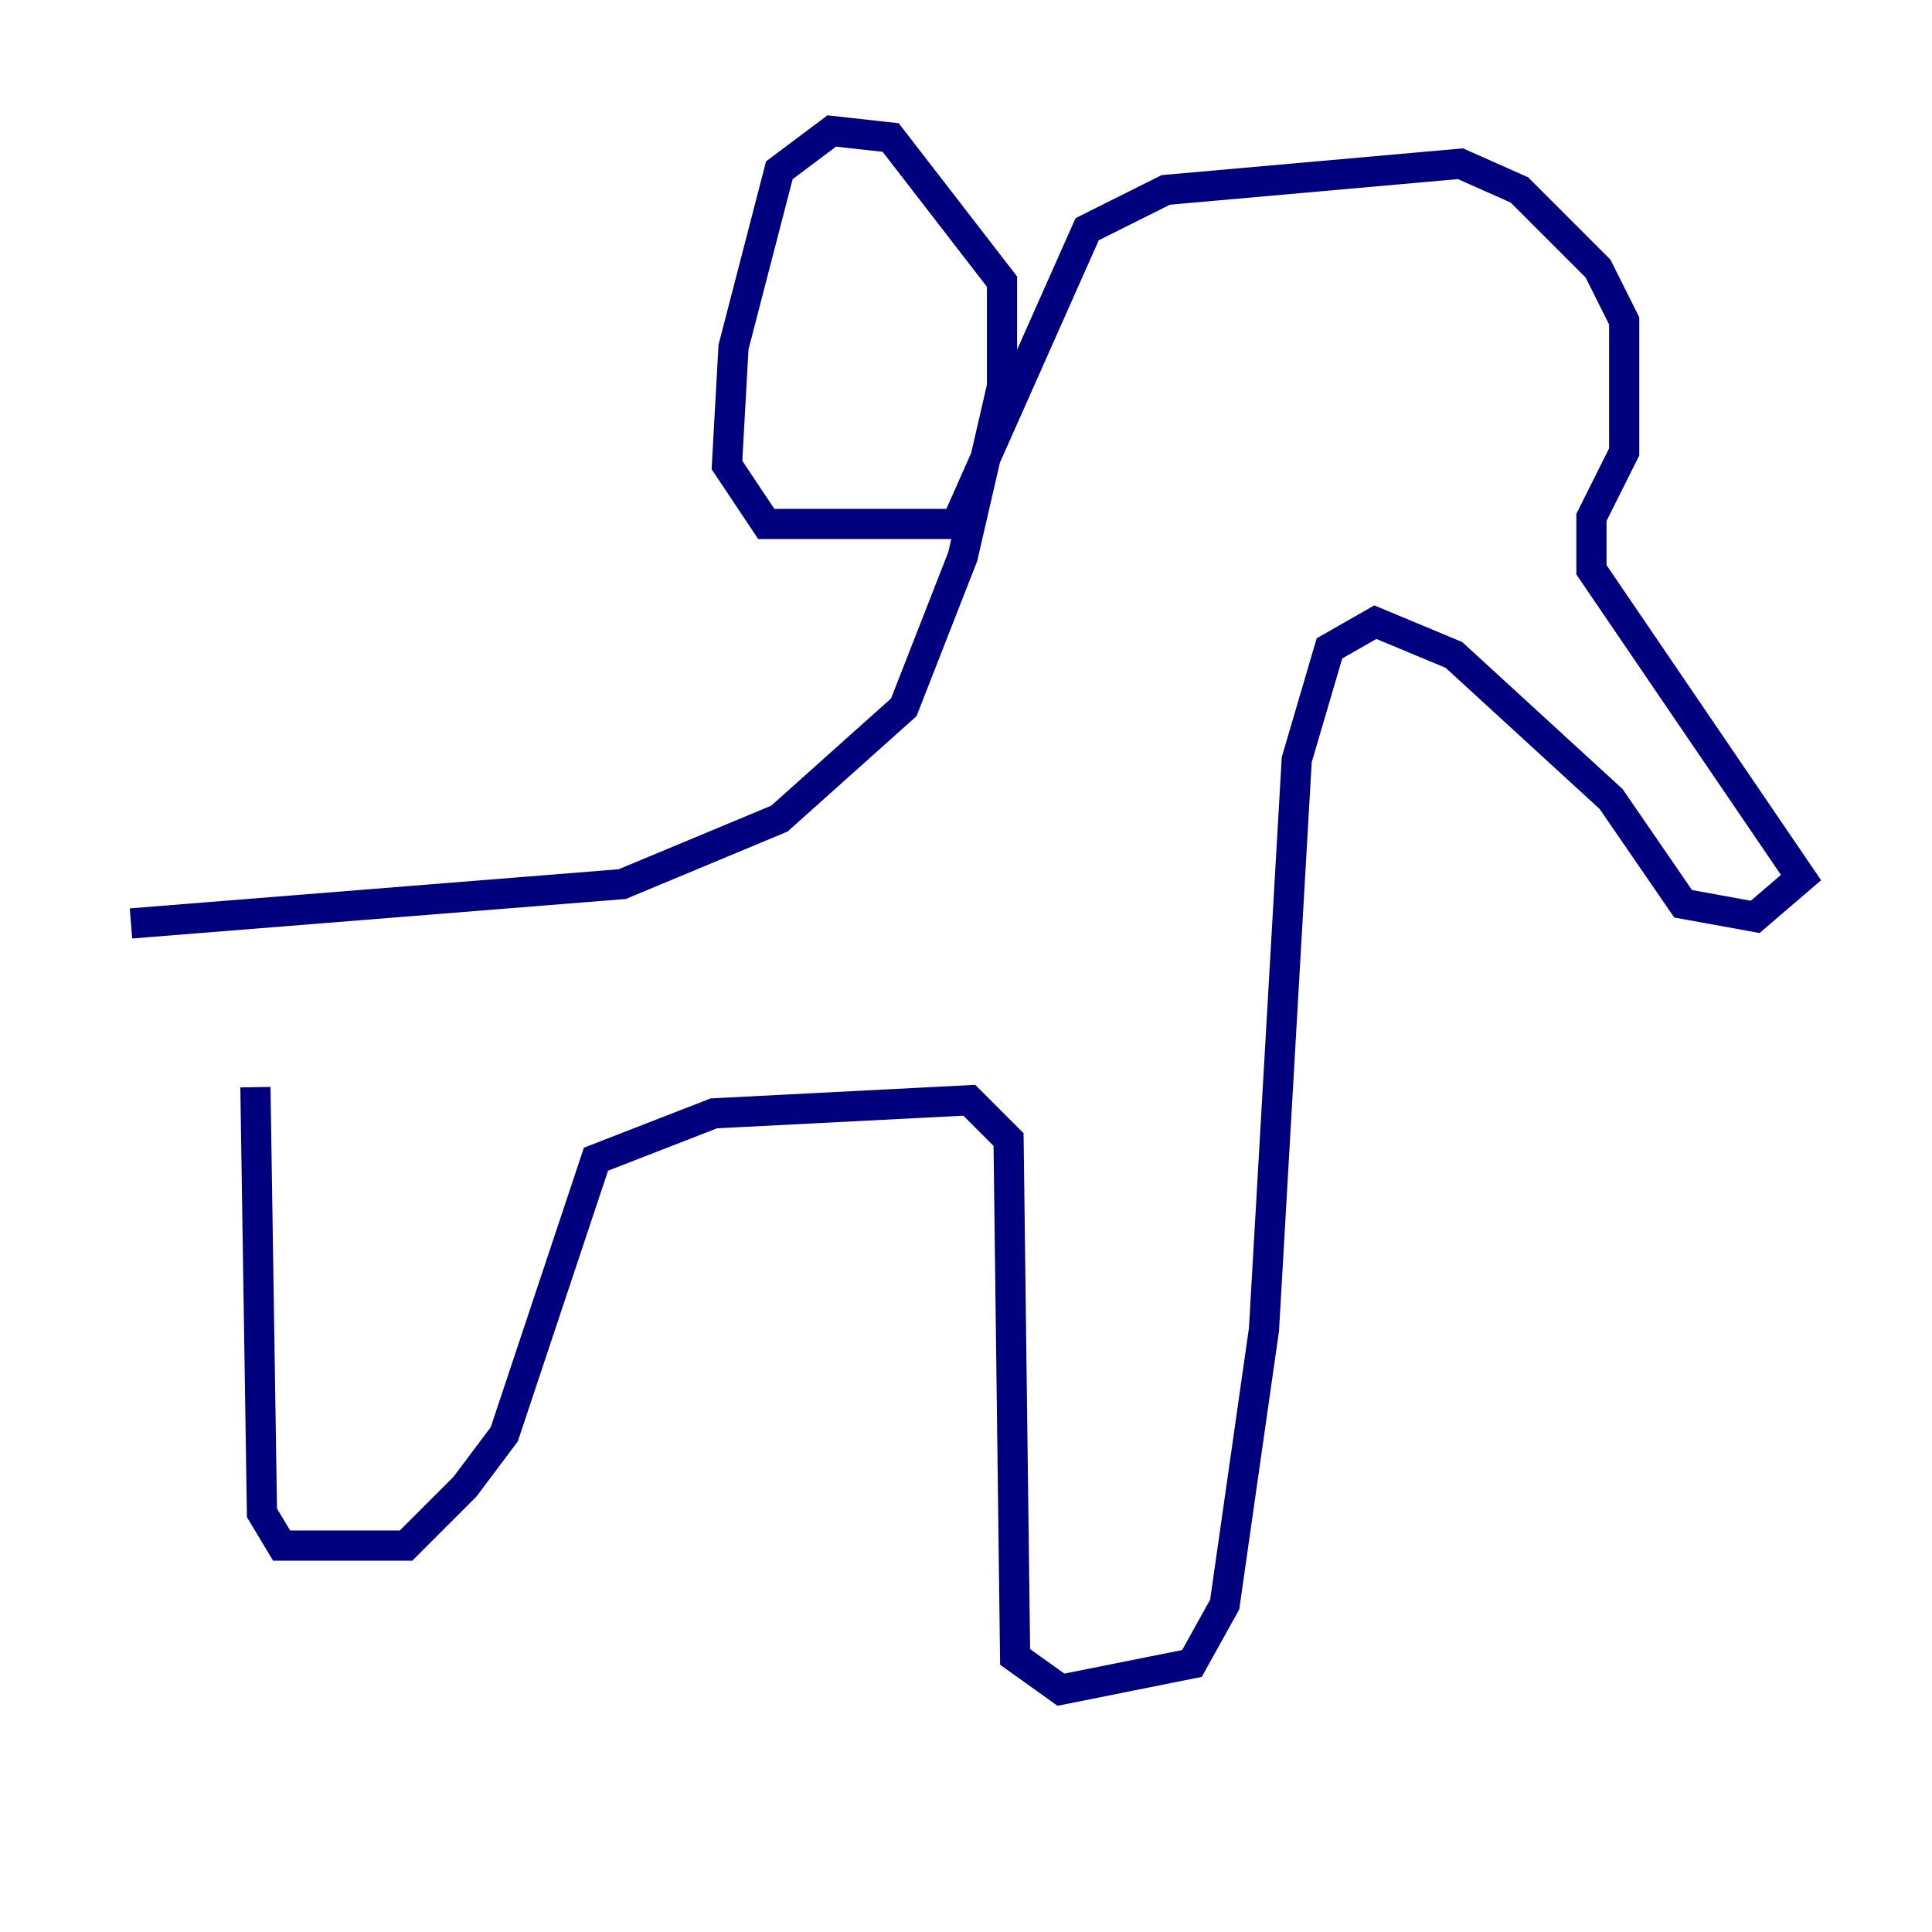 <?xml version="1.0" encoding="utf-8" ?>
<svg baseProfile="tiny" height="128" version="1.2" viewBox="0,0,128,128" width="128" xmlns="http://www.w3.org/2000/svg" xmlns:ev="http://www.w3.org/2001/xml-events" xmlns:xlink="http://www.w3.org/1999/xlink"><defs /><polyline fill="none" points="8.678,61.18 41.22,58.576 51.634,54.237 59.878,46.861 63.783,36.881 66.386,25.6 66.386,18.658 59.01,9.112 55.105,8.678 51.634,11.281 48.597,22.997 48.163,30.807 50.766,34.712 63.349,34.712 72.027,15.186 77.234,12.583 96.759,10.848 100.664,12.583 105.871,17.79 107.607,21.261 107.607,29.939 105.437,34.278 105.437,37.749 119.322,58.142 116.285,60.746 111.512,59.878 106.739,52.936 96.325,43.39 91.119,41.22 88.081,42.956 85.912,50.332 83.742,88.081 81.139,106.305 78.969,110.21 70.291,111.946 67.254,109.776 66.82,75.498 64.217,72.895 47.295,73.763 39.485,76.8 33.41,95.024 30.807,98.495 26.902,102.4 18.658,102.4 17.356,100.231 16.922,72.027" stroke="#00007f" stroke-width="2" /></svg>